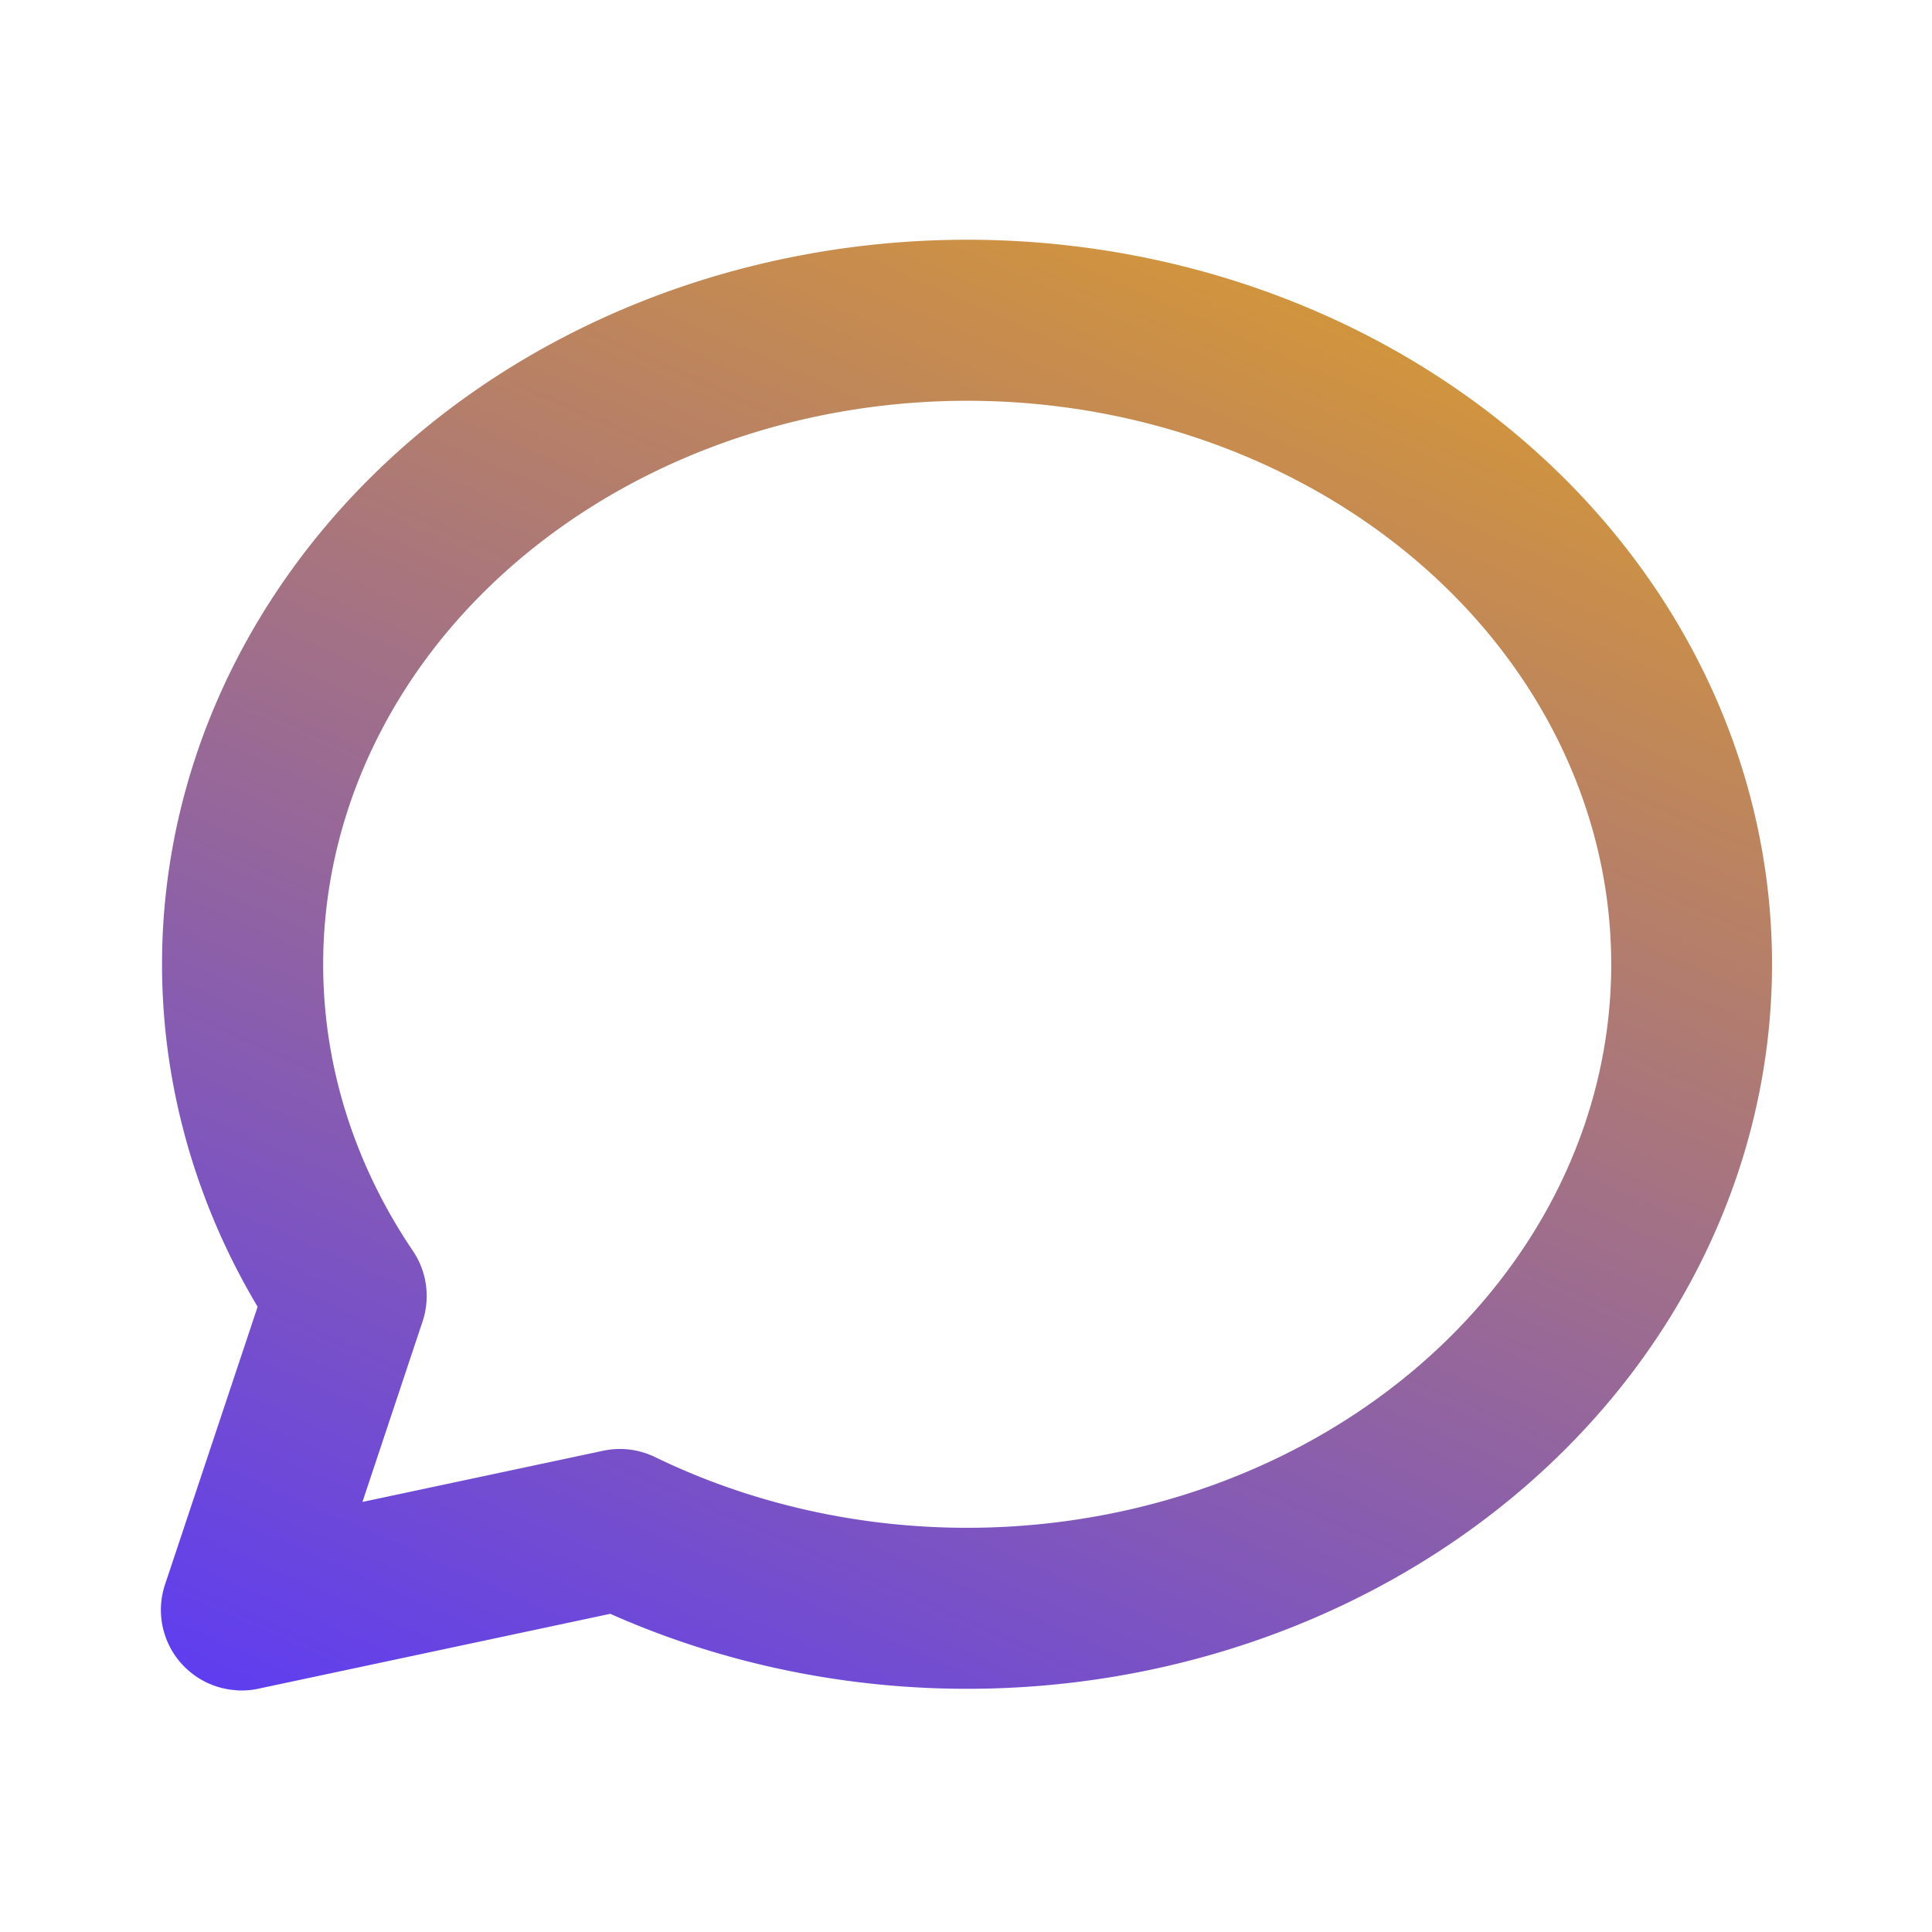<svg xmlns="http://www.w3.org/2000/svg" width="32" height="32" fill="none" xmlns:v="https://vecta.io/nano"><path fill-rule="evenodd" d="M16.512 6.648c-2.624-.106-5.185.64-7.207 2.074s-3.347 3.439-3.789 5.625.018 4.443 1.323 6.372c.232.343.291.775.16 1.169l-.996 2.989 3.987-.848c.29-.062.593-.025.86.105 2.286 1.11 4.961 1.448 7.521.941s4.791-1.817 6.3-3.647 2.193-4.046 1.977-6.252-1.33-4.305-3.185-5.887-4.326-2.535-6.95-2.641zM3.925 27.998a1.33 1.33 0 0 0 .374-.032l5.809-1.236c2.72 1.209 5.817 1.548 8.779.961 3.117-.618 5.91-2.227 7.839-4.567s2.861-5.263 2.573-8.208-1.766-5.658-4.108-7.656-5.387-3.148-8.573-3.277-6.334.773-8.858 2.563-4.273 4.369-4.86 7.271c-.544 2.69-.051 5.448 1.367 7.827l-1.526 4.578c-.041.117-.067.241-.074.368a1.33 1.33 0 0 0 .06.477c.058.184.154.349.277.486s.275.251.452.33a1.33 1.33 0 0 0 .467.113z" fill="url(#A)"/><defs><linearGradient id="A" x1="2.667" y1="28" x2="17.13" y2="-4.63" gradientUnits="userSpaceOnUse"><stop stop-color="#5d3cf2"/><stop offset="1" stop-color="#eeaa11"/></linearGradient></defs></svg>
